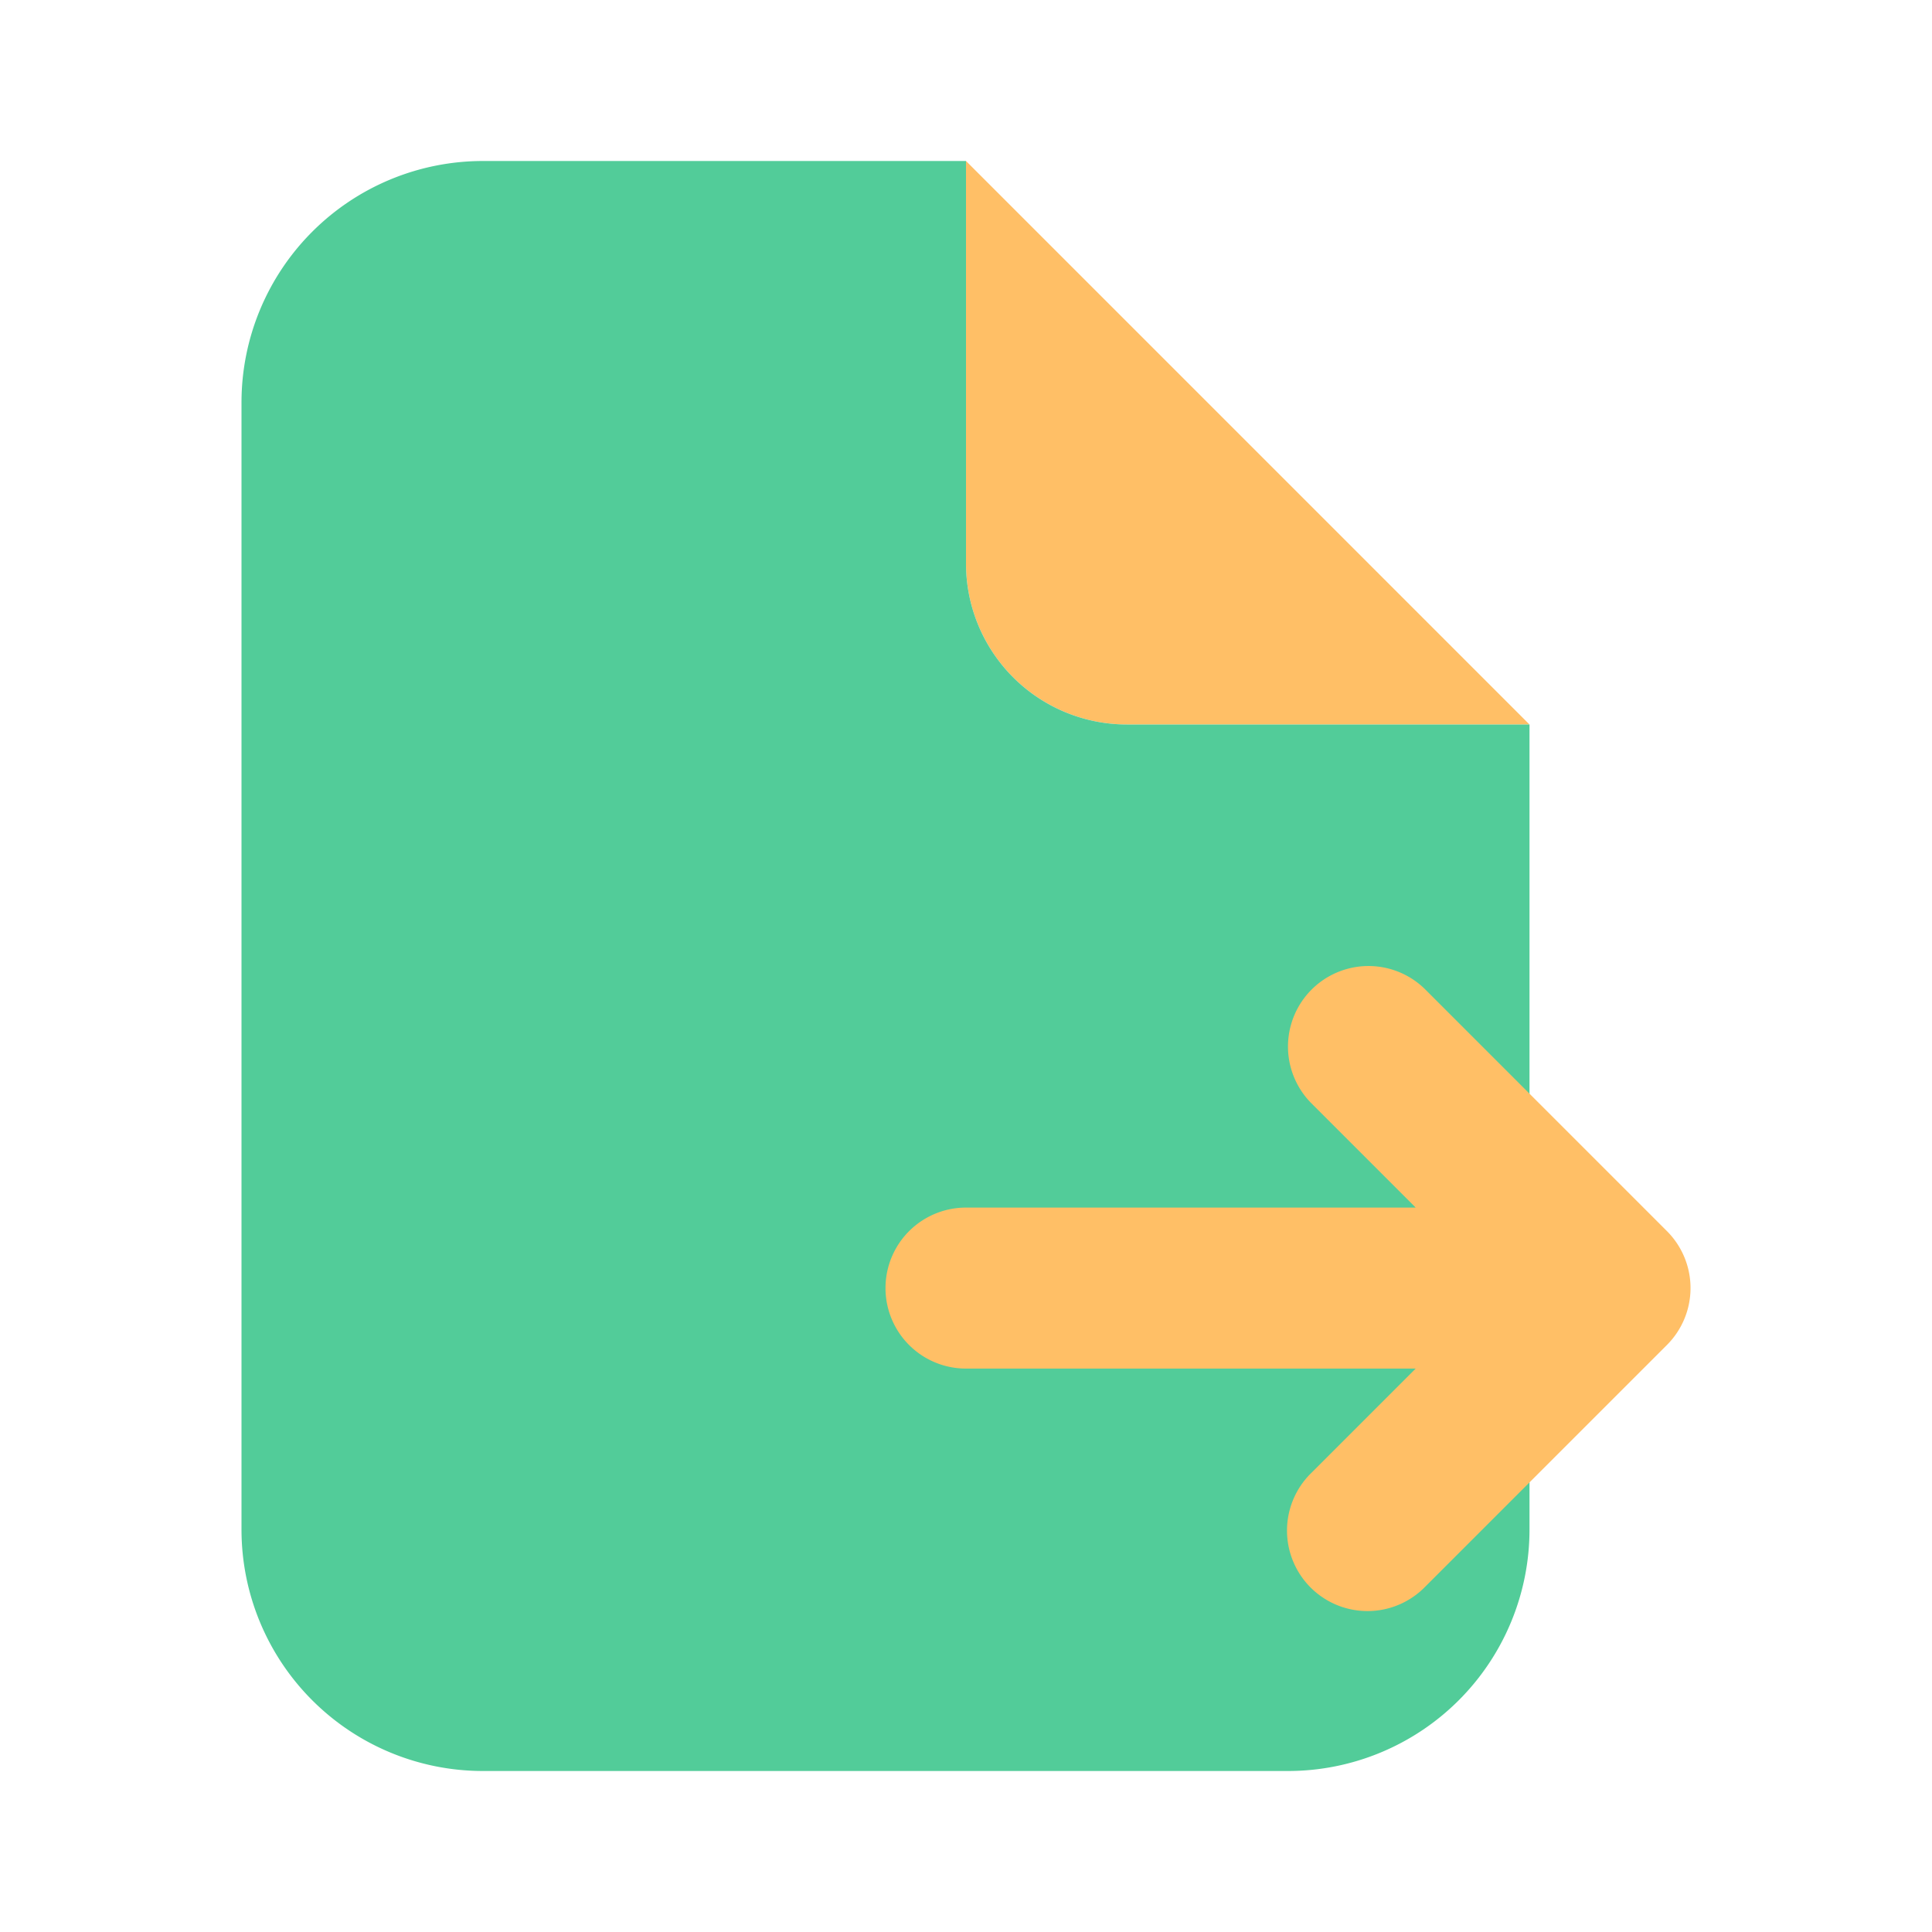<svg xmlns="http://www.w3.org/2000/svg" xmlns:xlink="http://www.w3.org/1999/xlink"
  xmlns:svgjs="http://svgjs.com/svgjs" id="SvgjsSvg1001" width="256" height="256" version="1.1">
  <defs id="SvgjsDefs1002" />
  <g id="SvgjsG1008">
    <svg xmlns="http://www.w3.org/2000/svg" data-name="Layer 1" viewBox="0 0 24 24" width="256"
      height="256">
      <path fill="#FFBF66" d="M19,9H14a2,2,0,0,1-2-2V2Z" class="color6563ff svgShape" />
      <path fill="#52CC99"
        d="M14,9a2,2,0,0,1-2-2V2H6A3,3,0,0,0,3,5V19a3,3,0,0,0,3,3H16a3,3,0,0,0,3-3V9Z"
        class="colorb2b1ff svgShape" />
      <path fill="#FFBF66"
        d="M20.707,15.293l-3-3A1.0 1,0,1,0,16.293,13.708l1.293,1.293H12a1,1,0,0,0,0,2h5.586l-1.293,1.293A1.0 1,0,1,0,17.707,19.708l3-3A1.0 1,0,0,0,20.707,15.293Z"
        class="color6563ff svgShape" />
    </svg>
  </g>
</svg>